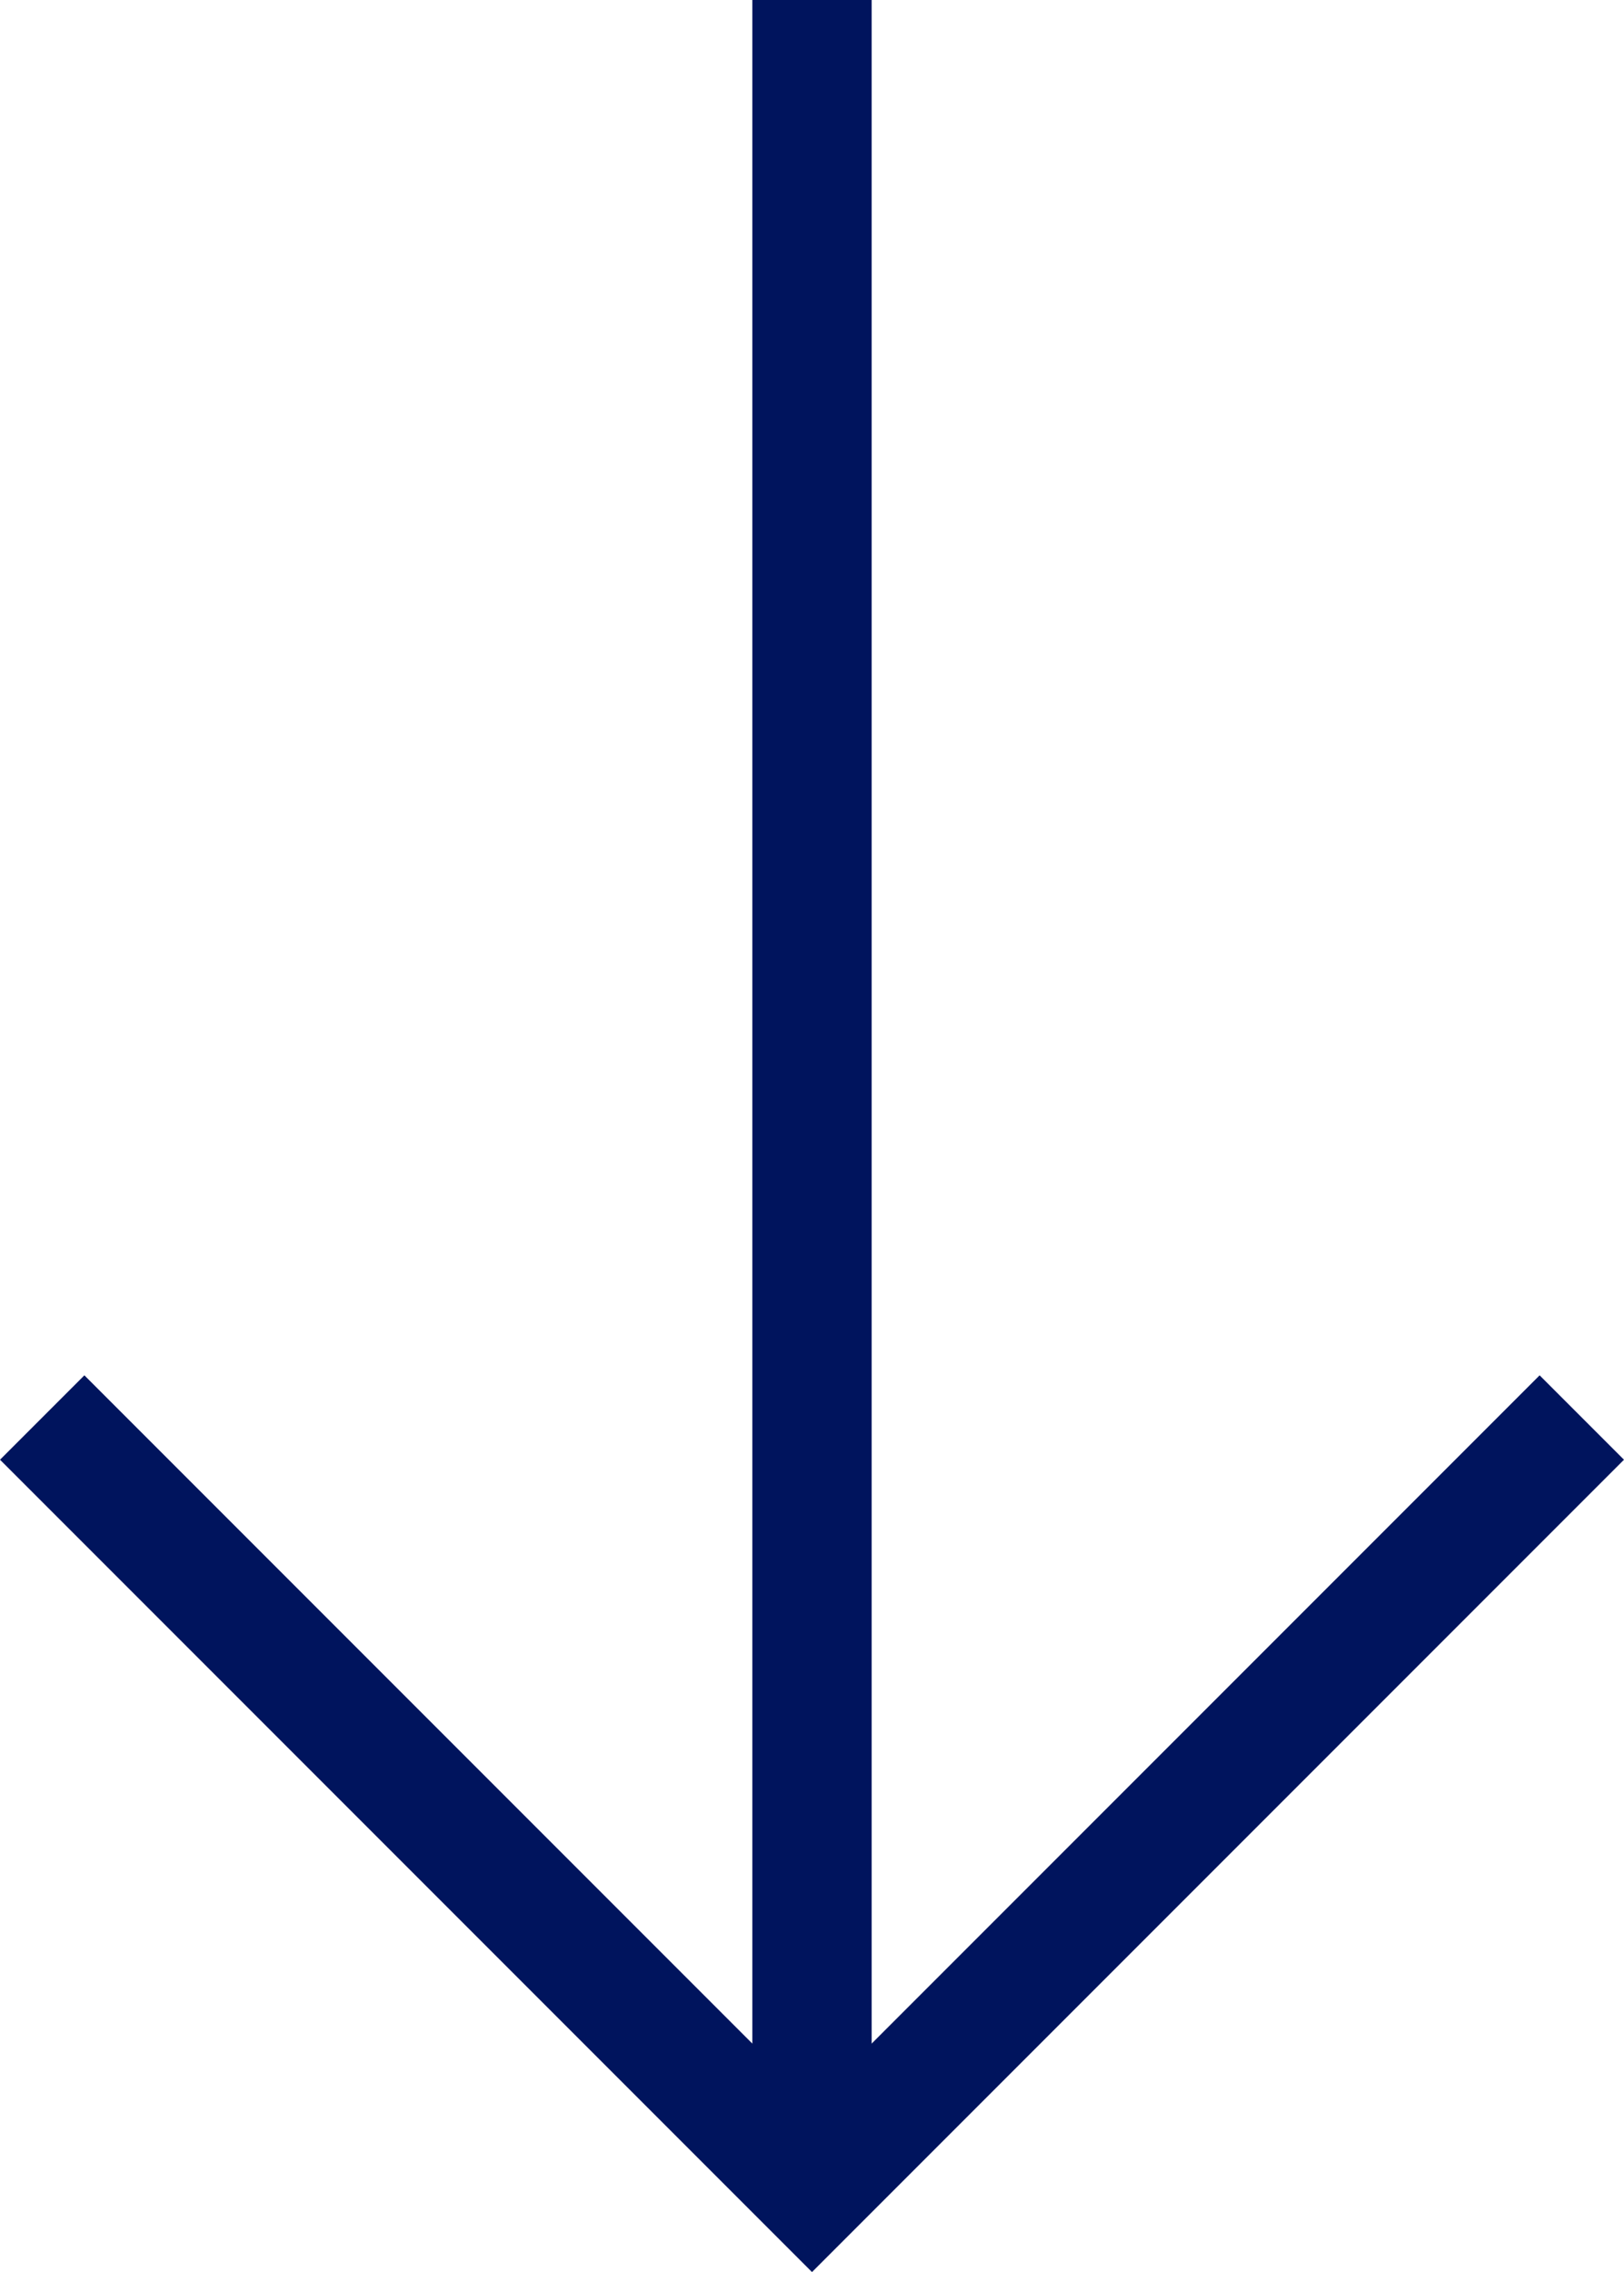 <svg xmlns="http://www.w3.org/2000/svg" width="23.822" height="33.313" viewBox="0 0 23.822 33.313"><defs><style>.a{fill:none;stroke:#00145d;stroke-width:1.75px;}</style></defs><g transform="translate(-236.094 -937.75)"><g transform="translate(0 -51.75)"><path class="a" d="M-10574.775-1463.446l11.292,11.292,11.292-11.292" transform="translate(10811.488 2473.73)"/><line class="a" y1="32.076" transform="translate(248.005 989.5)"/></g></g></svg>